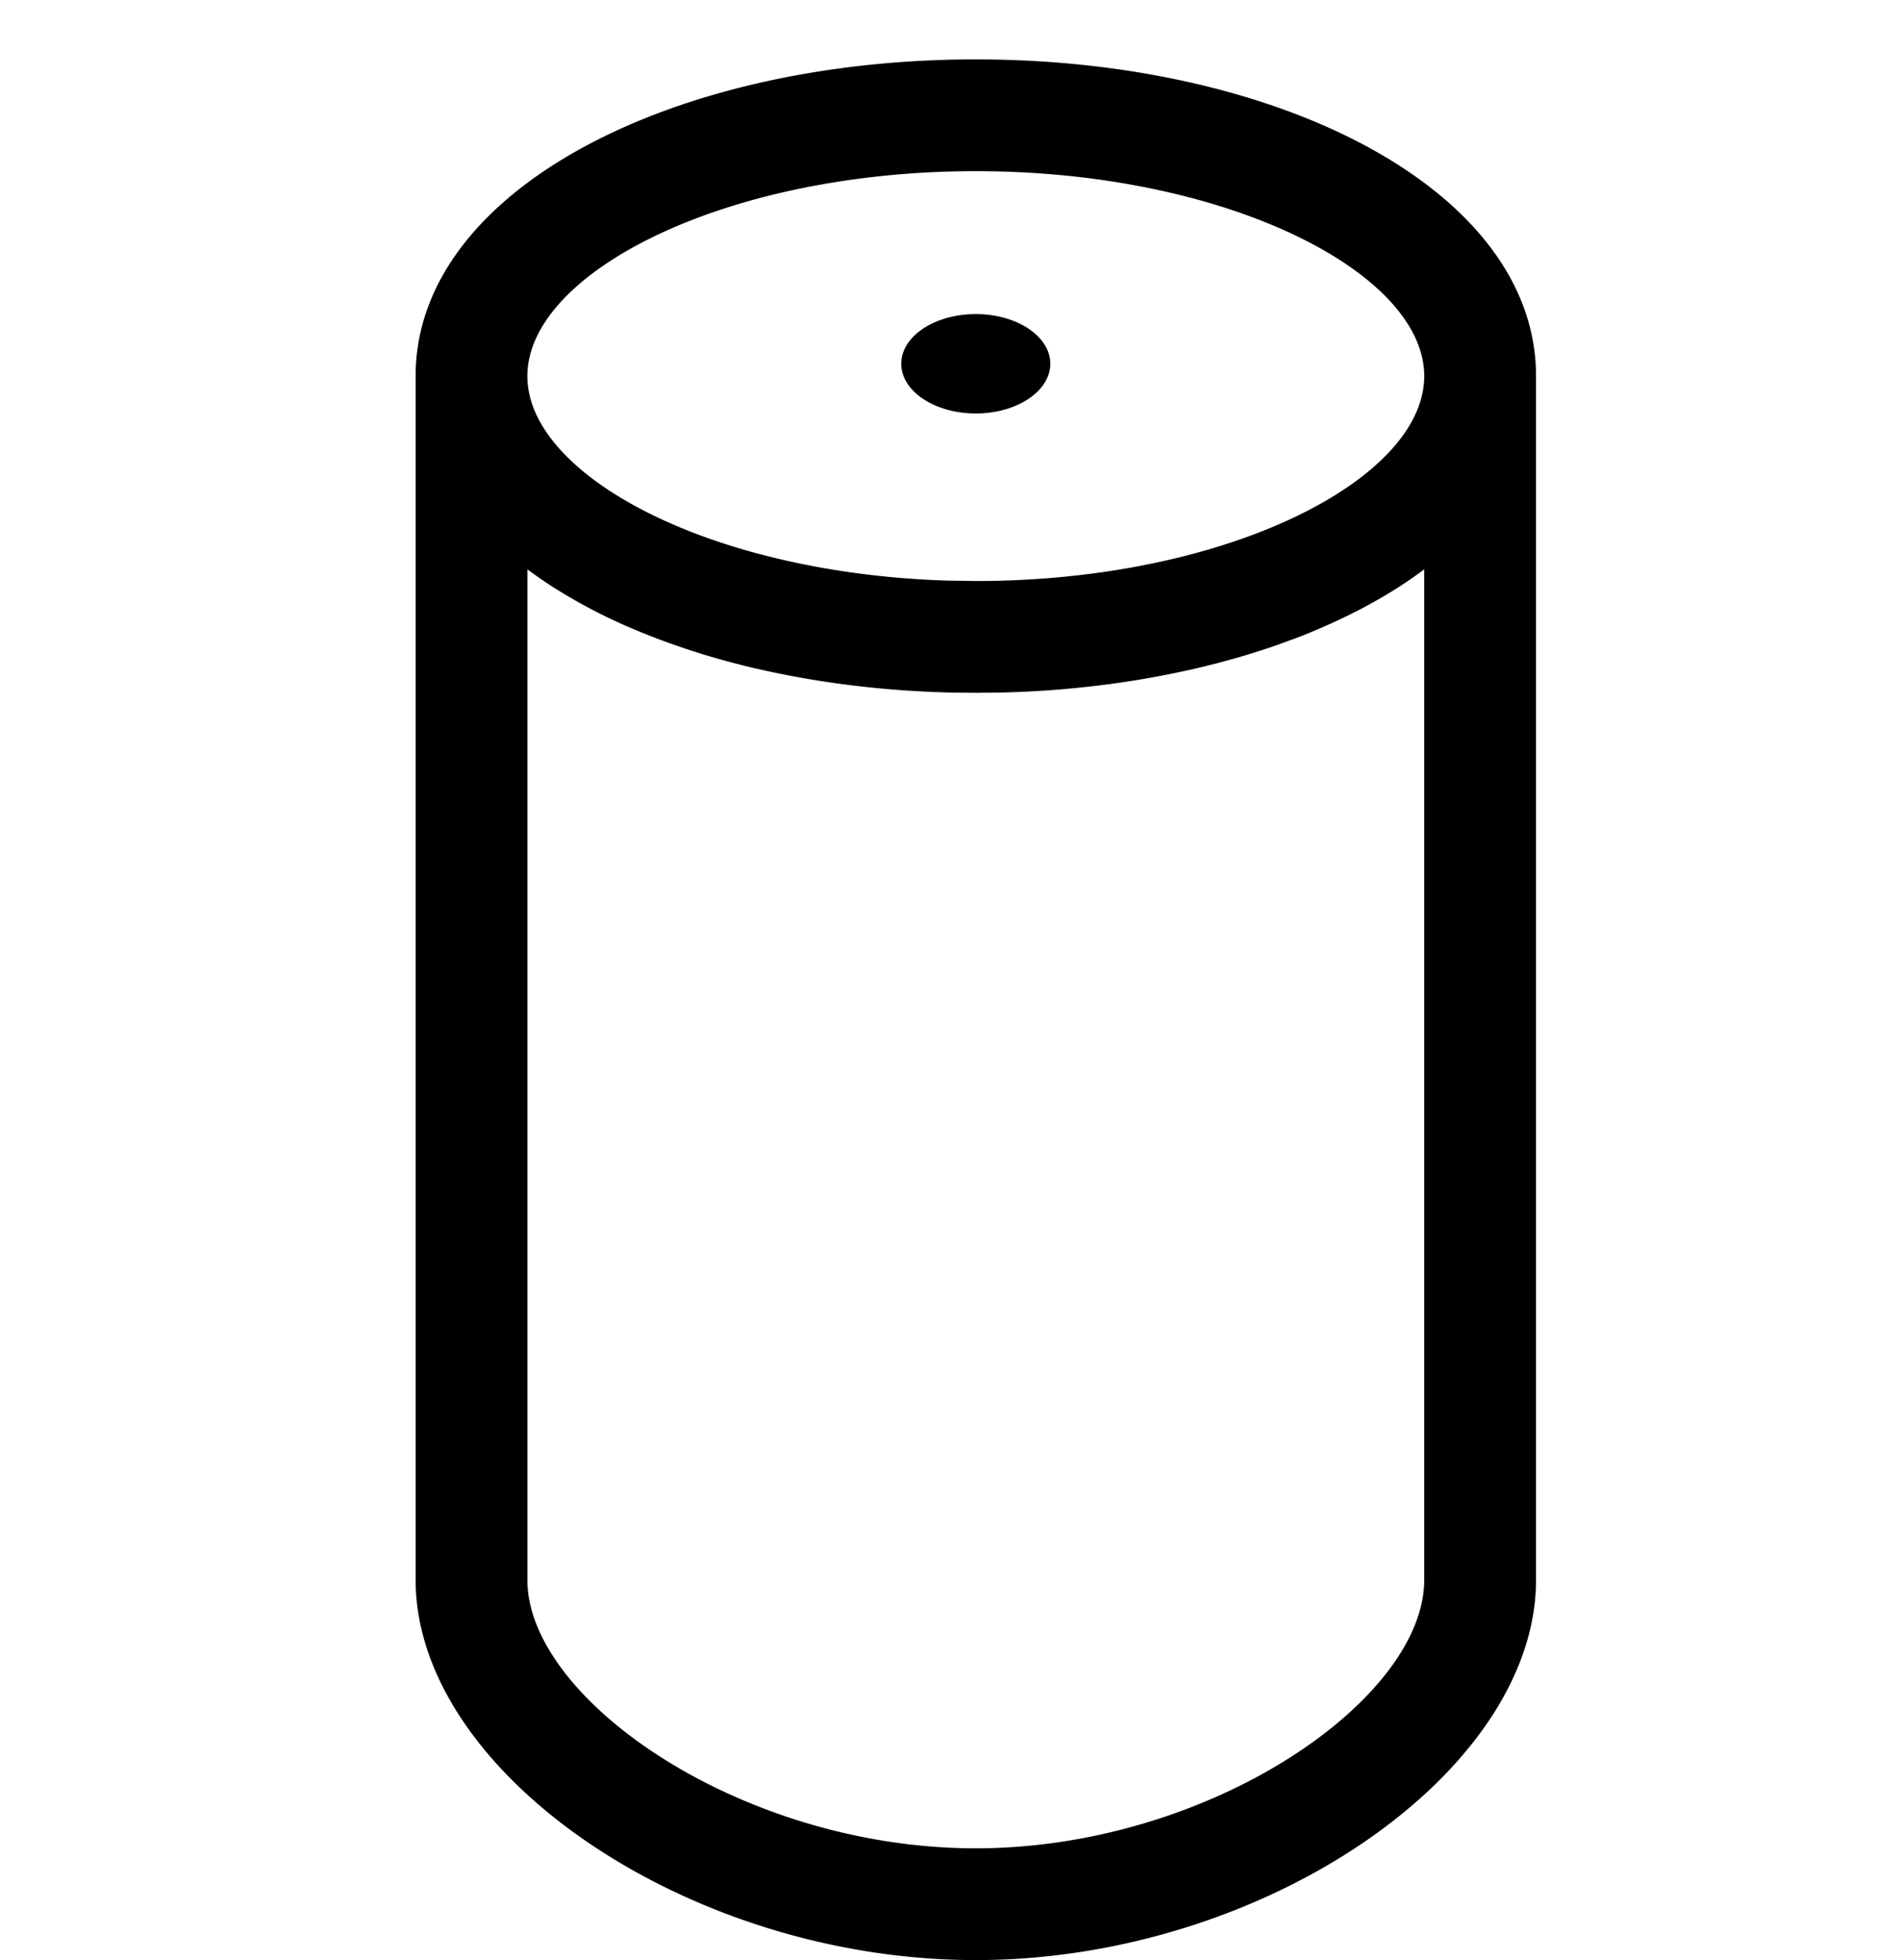<svg xmlns="http://www.w3.org/2000/svg" width="32" height="33" viewBox="0 0 32 33"><title>lg-xboom-wk7y</title><path fill="#000" fill-rule="nonzero" d="M16.434 1c5.143 0 9.436 2.219 9.436 5.332v20.267c0 3.239-4.579 6.401-9.436 6.401C11.576 33 7 29.838 7 26.6V6.331C7 3.219 11.292 1 16.434 1zm7.553 8.586l-.1.073-.083.059-.049.034a7.425 7.425 0 0 1-.73.444 3.988 3.988 0 0 1-.214.112c-.17.086-.345.169-.525.247l-.058.025a7.981 7.981 0 0 1-.41.167l-.255.093-.038.014a12.06 12.06 0 0 1-.408.135l-.081.025c-.082.025-.164.05-.248.073l-.24.066a1.829 1.829 0 0 1-.033.009l-.256.064-.125.03a16.66 16.66 0 0 1-1.044.203 16.249 16.249 0 0 1-.79.105l-.211.022-.16.015a17.234 17.234 0 0 1-1.052.058l-.155.002-.288.003-.36-.003-.083-.002a17.57 17.57 0 0 1-1.05-.058l-.16-.015a16.95 16.95 0 0 1-1.002-.127l-.074-.012a15.888 15.888 0 0 1-1.081-.217 14.56 14.56 0 0 1-.596-.158l-.17-.05a19.28 19.28 0 0 1-.25-.08 12.143 12.143 0 0 1-1.05-.398 9.063 9.063 0 0 1-.64-.309l-.07-.037a10.48 10.48 0 0 1-.547-.322 9.736 9.736 0 0 1-.145-.096l-.09-.062-.084-.06-.05-.036-.007-.005-.043-.031v17.013c0 2.02 3.617 4.519 7.552 4.519 3.934 0 7.553-2.5 7.553-4.519V9.586zm-7.193 2.075l-.18.002-.18.001c.149 0 .296-.002.443-.005l-.155.002h.072zm-.36-8.779c-4.238 0-7.552 1.713-7.552 3.45 0 1.184 1.54 2.357 3.864 2.984l.235.06c.9.224 1.91.367 2.988.399l.465.007c4.24 0 7.553-1.713 7.553-3.45s-3.314-3.45-7.553-3.45zm0 2.406c.693 0 1.255.374 1.255.836 0 .462-.562.837-1.255.837-.692 0-1.255-.375-1.255-.837 0-.462.563-.836 1.255-.836zm7.617 4.248l.092-.07.017-.015-.045.037-.064.048z"/></svg>